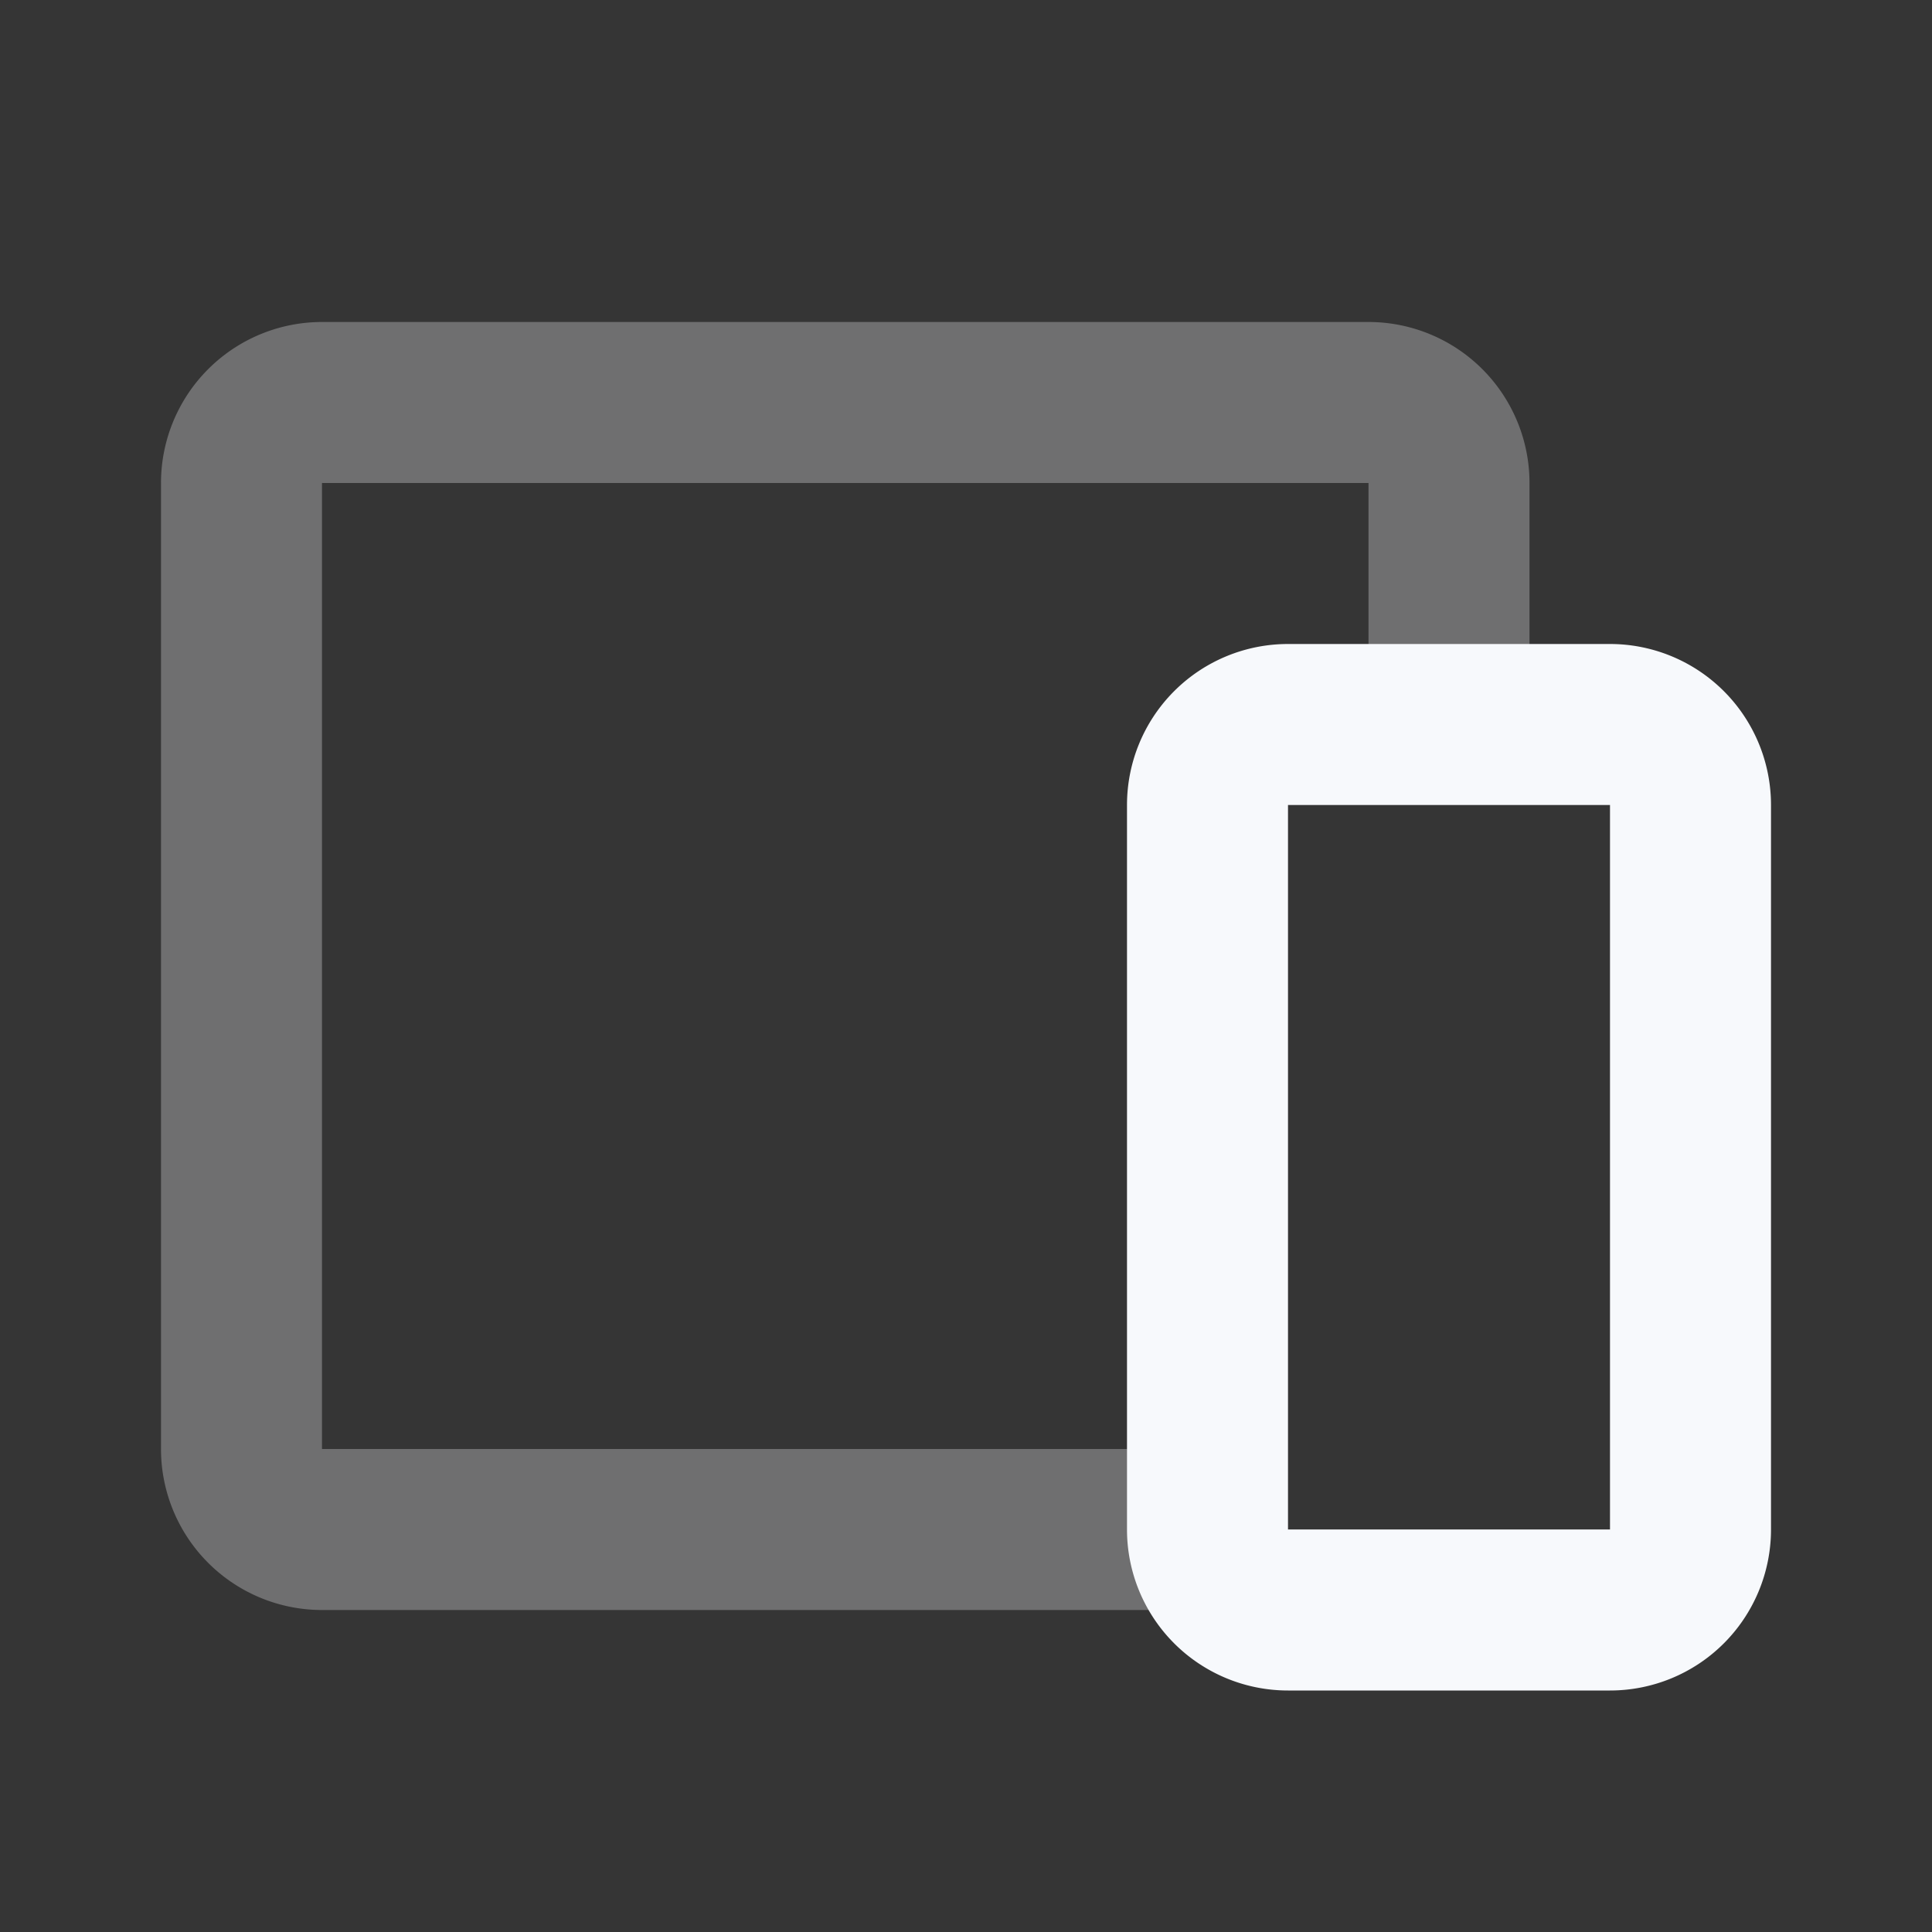 <svg xmlns="http://www.w3.org/2000/svg" width="24" height="24" fill="none"><rect width="100%" height="100%" fill="#333333" stroke="none"/><path fill="#fff" fill-opacity=".01" d="M24 0v24H0V0z"/><path stroke="#F7F9FC" stroke-width="2" d="M15 19H4a1 1 0 0 1-1-1V6a1 1 0 0 1 1-1h13a1 1 0 0 1 1 1v3" opacity=".3"/><path stroke="#F7F9FC" stroke-width="2" d="M15 10a1 1 0 0 1 1-1h4a1 1 0 0 1 1 1v9a1 1 0 0 1-1 1h-4a1 1 0 0 1-1-1z"/></svg>